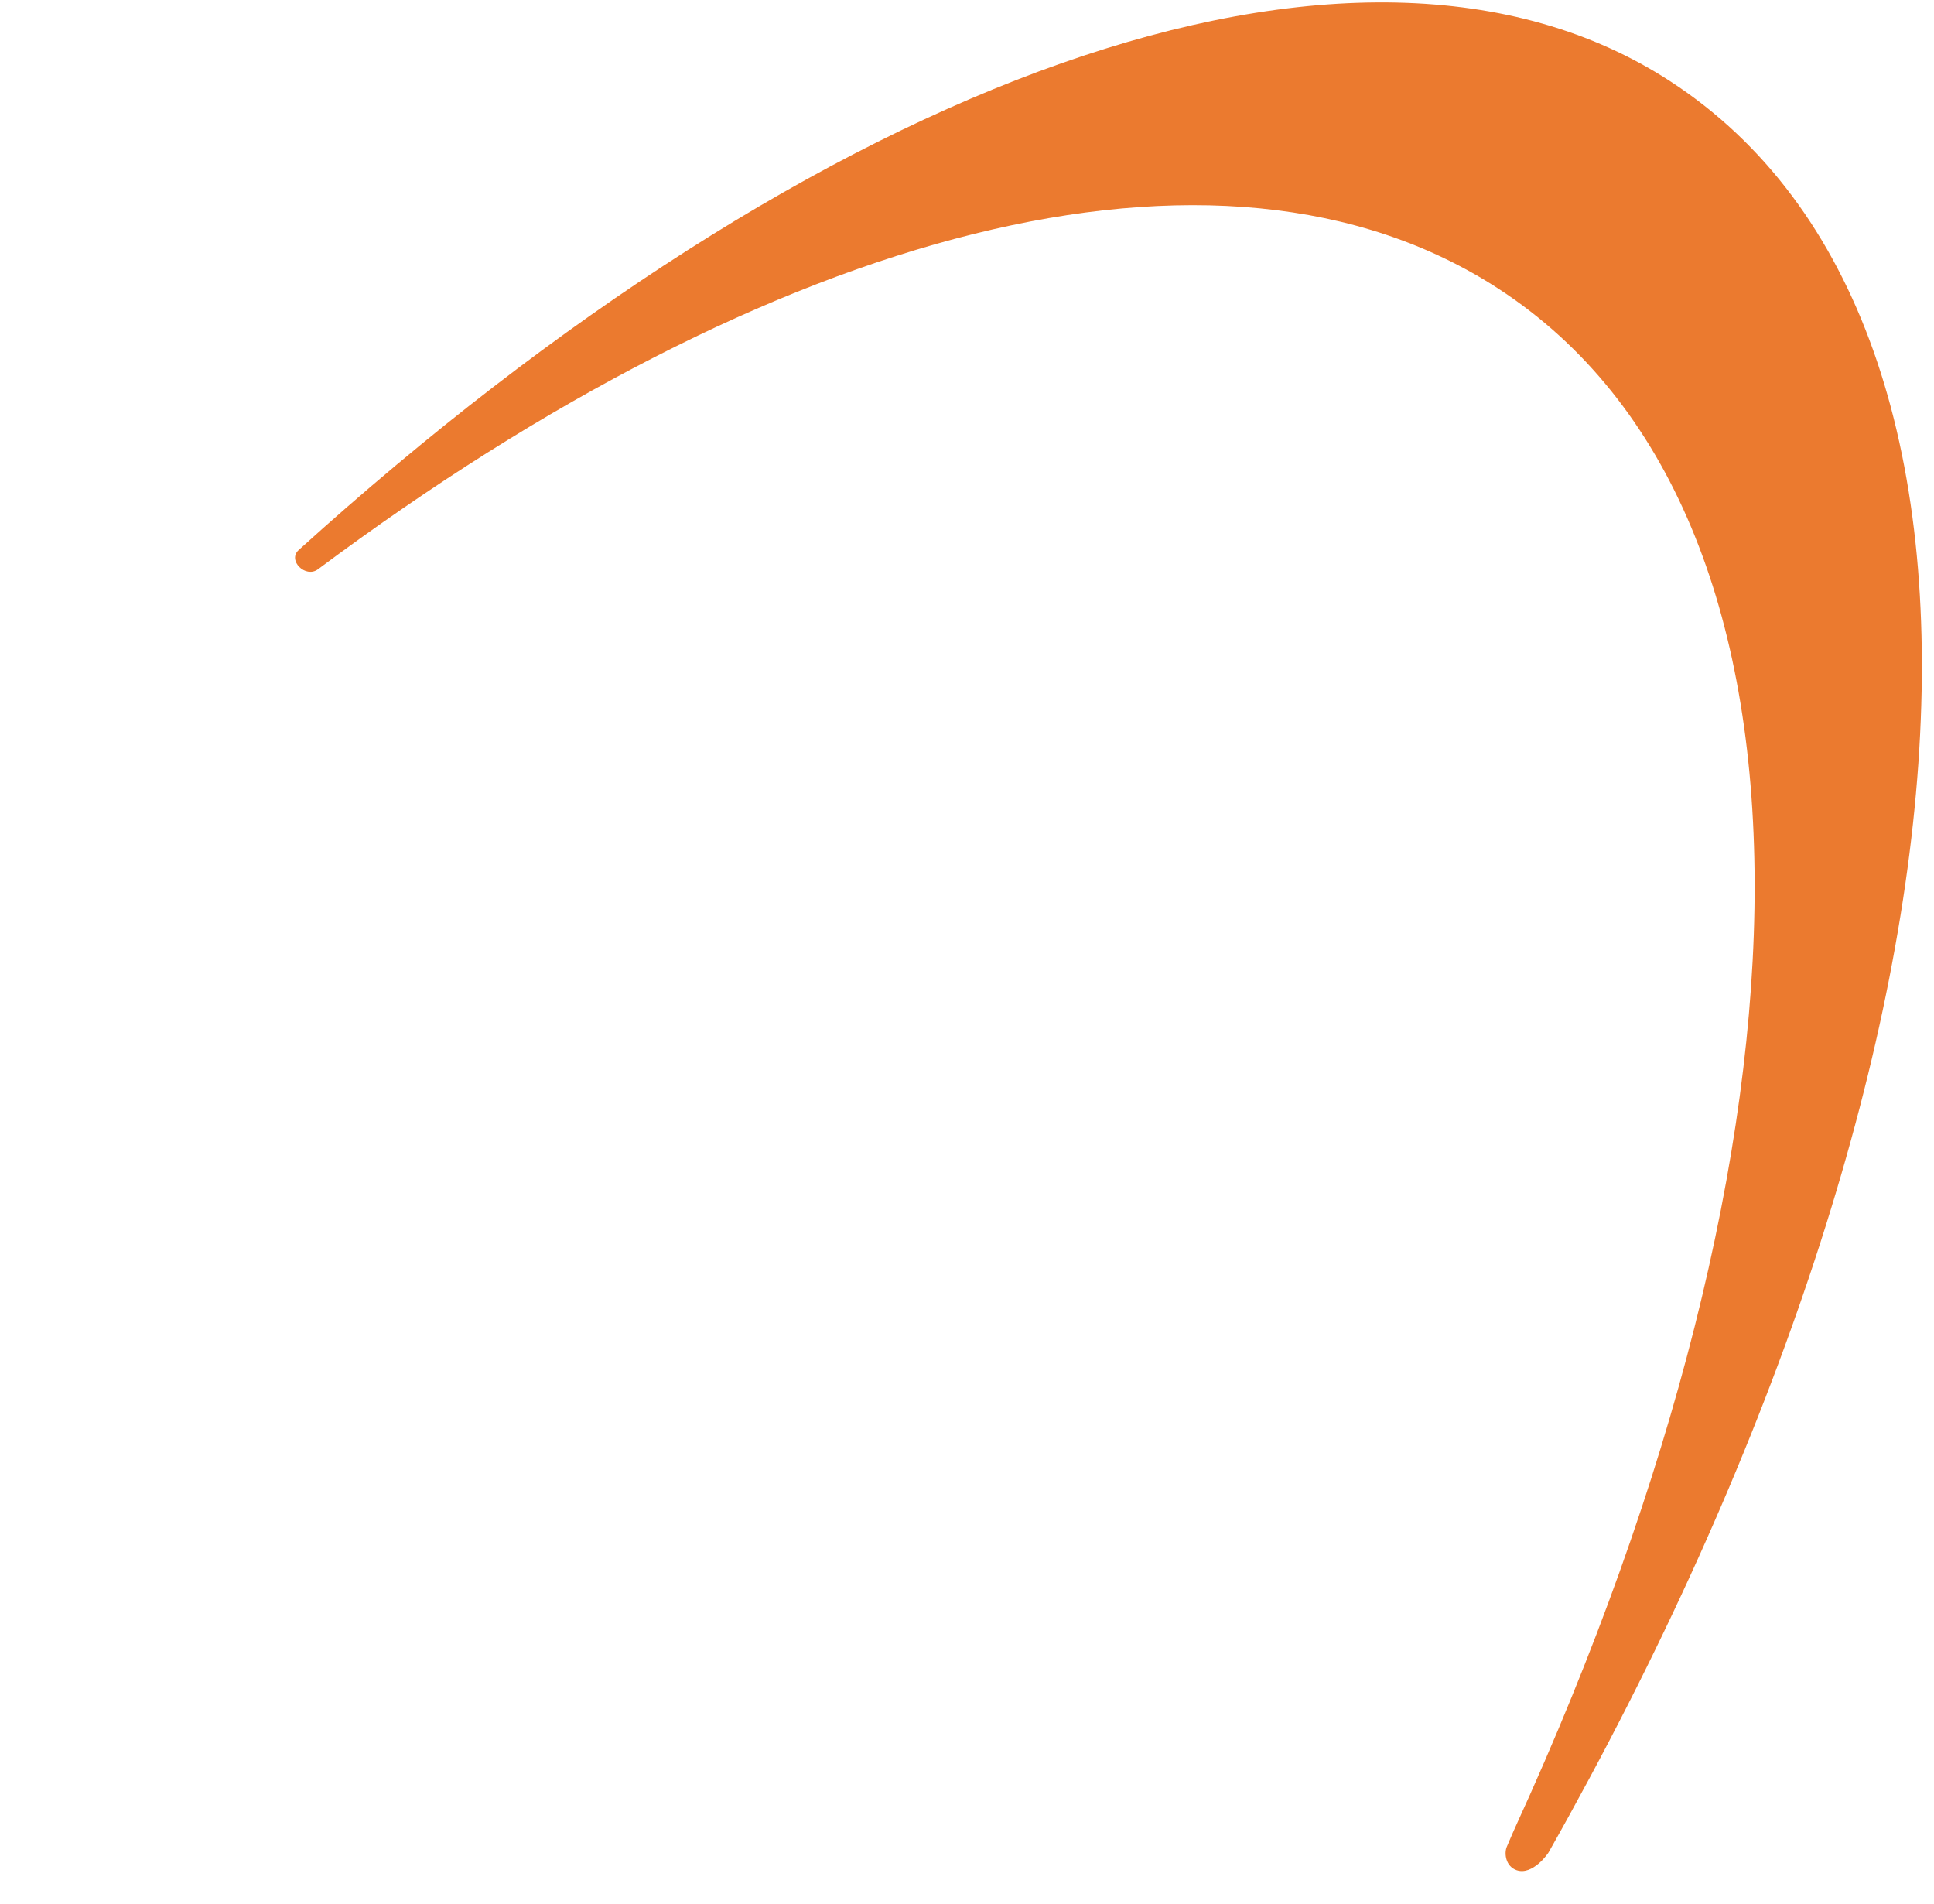 <svg width="64" height="63" viewBox="0 0 64 63" fill="none" xmlns="http://www.w3.org/2000/svg">
<path d="M55.279 2.694C44.898 -4.065 27.007 2.697 9.883 18.201C9.505 18.544 10.111 19.144 10.524 18.836C25.52 7.646 40.348 3.538 49.595 9.558C60.998 16.981 60.585 37.649 50.17 60.403C50.143 60.462 49.972 60.84 49.86 61.115C49.772 61.331 49.825 61.759 50.191 61.884C50.713 62.063 51.238 61.334 51.266 61.258C65.989 35.218 67.782 10.833 55.279 2.694Z" fill="#EB7A2F"/>
</svg>
